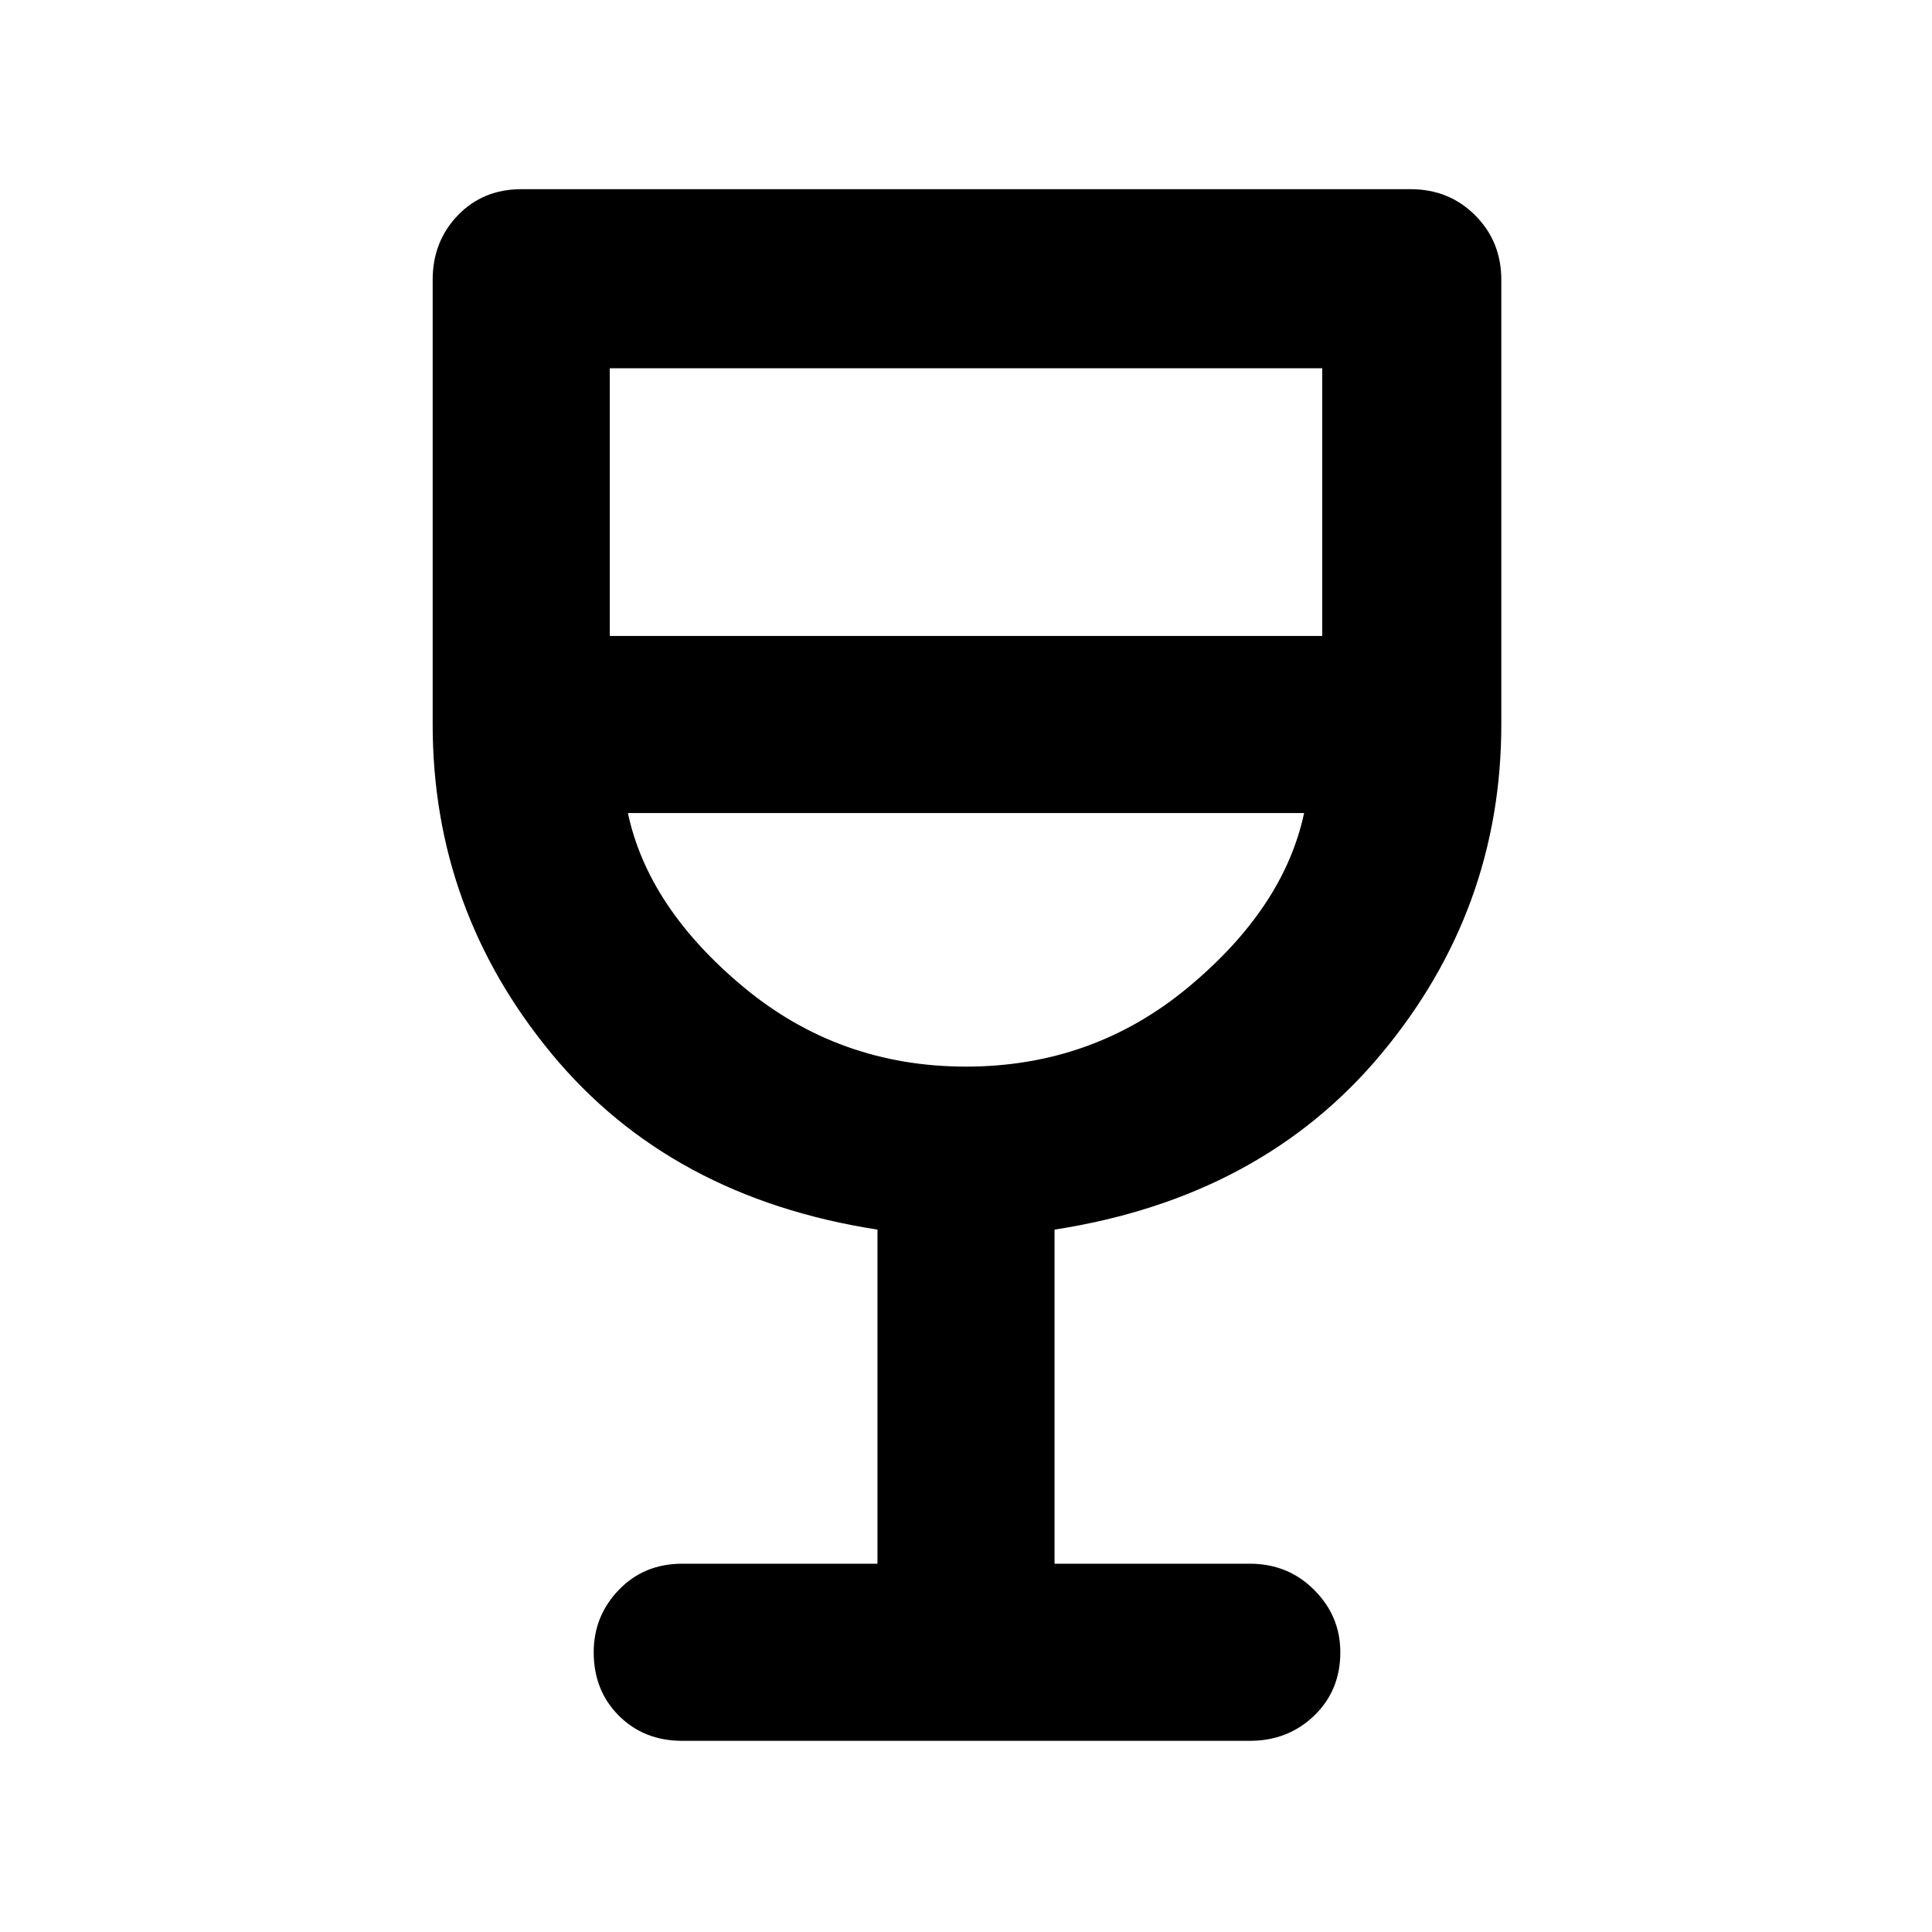 <svg xmlns="http://www.w3.org/2000/svg" height="40" width="40"><path d="M14.125 36.042q-.792 0-1.313-.521-.52-.521-.52-1.313 0-.75.52-1.291.521-.542 1.313-.542h4.042v-6.917q-4.292-.666-6.75-3.646Q8.958 18.833 8.958 15V5.792q0-.792.521-1.334.521-.541 1.313-.541h18.416q.792 0 1.334.541.541.542.541 1.334V15q0 3.833-2.479 6.812-2.479 2.98-6.771 3.646v6.917h4.042q.792 0 1.333.542.542.541.542 1.291 0 .792-.542 1.313-.541.521-1.333.521ZM20 22.083q2.625 0 4.604-1.645 1.979-1.646 2.396-3.605H13q.417 1.959 2.396 3.605 1.979 1.645 4.604 1.645Zm-7.375-8.916h14.75V7.625h-14.75ZM20 22.083Z"/></svg>